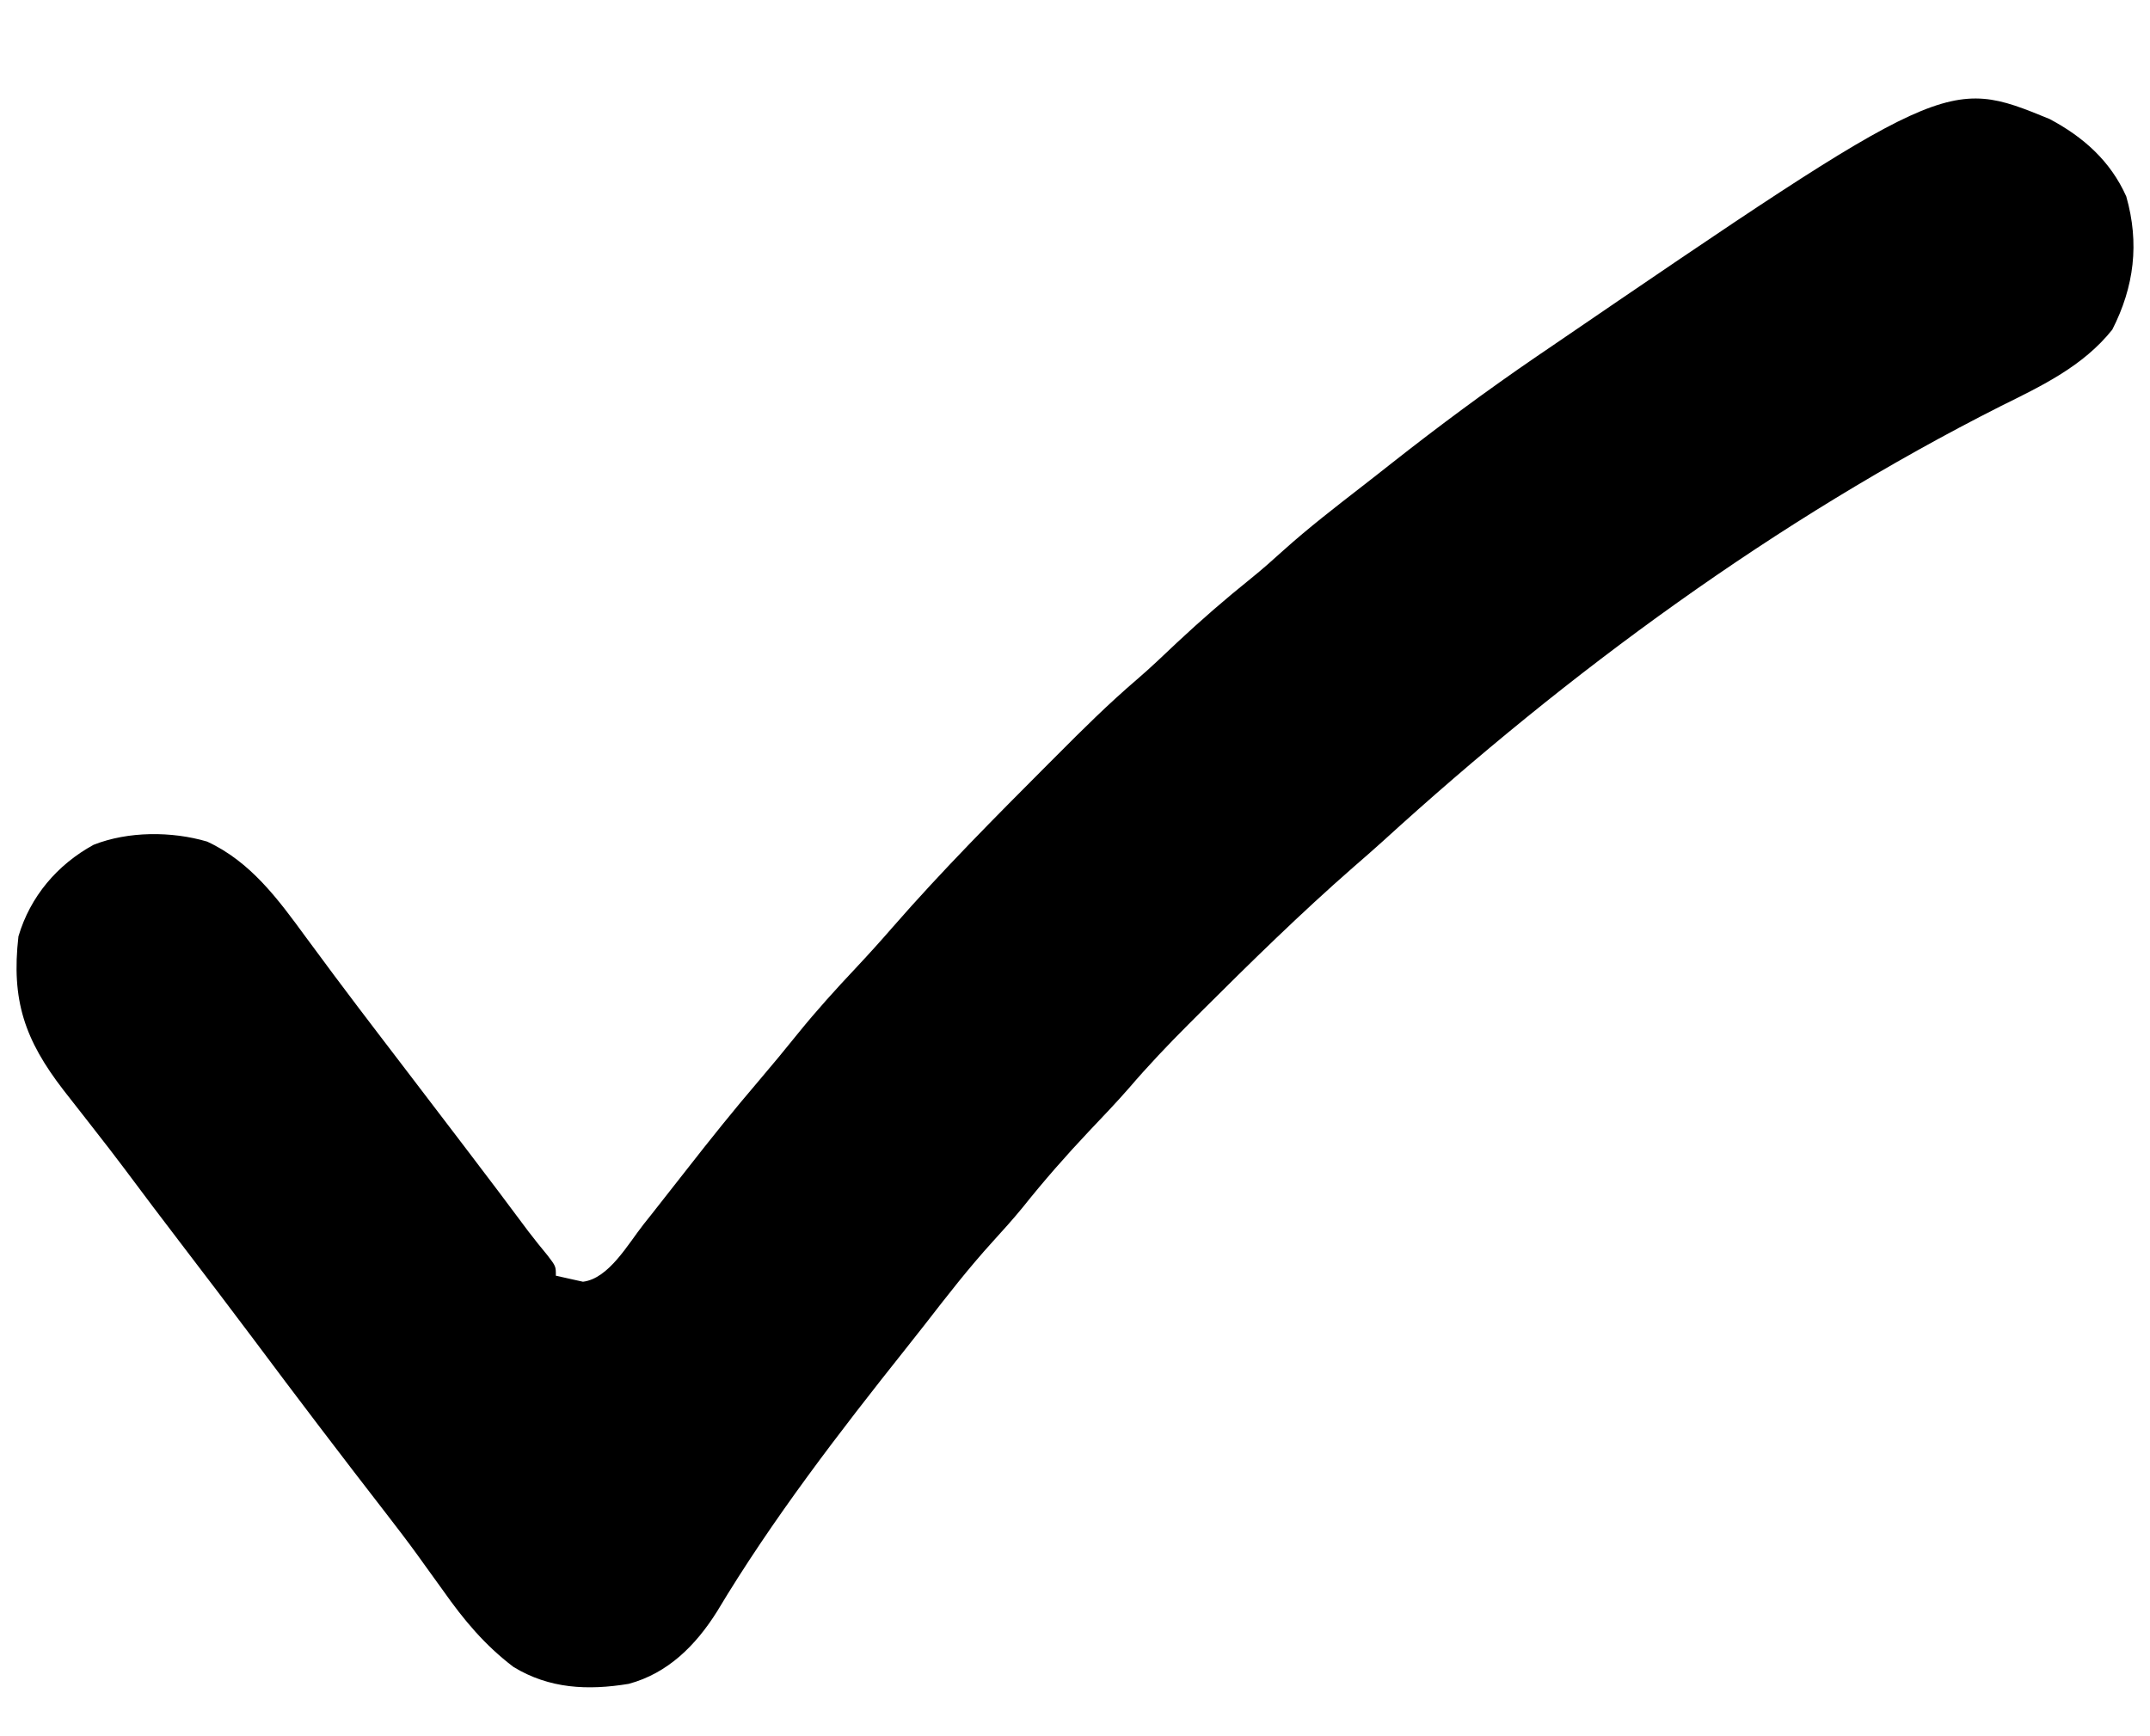 <svg width="26" height="21" viewBox="0 0 26 21" fill="none" xmlns="http://www.w3.org/2000/svg">
<path d="M24.785 1.439C25.195 1.657 25.522 1.948 25.713 2.376C25.874 2.941 25.809 3.468 25.544 3.987C25.191 4.43 24.693 4.666 24.194 4.913C21.483 6.283 18.969 8.126 16.727 10.171C16.608 10.278 16.488 10.384 16.366 10.489C15.729 11.046 15.124 11.64 14.524 12.238C14.475 12.288 14.425 12.337 14.373 12.389C14.125 12.637 13.885 12.89 13.656 13.157C13.5 13.336 13.335 13.508 13.171 13.681C12.89 13.979 12.624 14.282 12.369 14.602C12.251 14.746 12.128 14.883 12.002 15.021C11.714 15.338 11.453 15.674 11.191 16.012C11.114 16.11 11.037 16.208 10.96 16.305C10.15 17.323 9.34 18.375 8.671 19.492C8.415 19.9 8.077 20.24 7.602 20.367C7.109 20.448 6.643 20.427 6.209 20.162C5.863 19.899 5.61 19.596 5.361 19.242C5.291 19.145 5.221 19.048 5.151 18.951C5.1 18.881 5.1 18.881 5.049 18.809C4.928 18.642 4.803 18.479 4.677 18.316C4.128 17.608 3.586 16.895 3.05 16.177C2.77 15.803 2.486 15.431 2.202 15.059C1.968 14.753 1.735 14.445 1.505 14.136C1.385 13.975 1.261 13.817 1.138 13.659C1.097 13.606 1.056 13.554 1.014 13.5C0.933 13.395 0.851 13.291 0.769 13.187C0.297 12.576 0.135 12.096 0.223 11.326C0.365 10.844 0.693 10.458 1.132 10.218C1.551 10.053 2.075 10.053 2.504 10.179C3.03 10.422 3.363 10.876 3.697 11.333C3.772 11.435 3.848 11.537 3.923 11.638C3.962 11.69 4 11.742 4.04 11.796C4.228 12.048 4.418 12.298 4.609 12.548C4.665 12.622 4.665 12.622 4.723 12.697C4.799 12.797 4.876 12.897 4.952 12.997C5.151 13.258 5.351 13.52 5.55 13.781C5.588 13.831 5.626 13.881 5.665 13.932C5.909 14.252 6.151 14.573 6.391 14.896C6.466 14.994 6.543 15.09 6.621 15.184C6.722 15.316 6.722 15.316 6.722 15.43C6.791 15.446 6.861 15.461 6.932 15.477C6.991 15.489 6.991 15.489 7.05 15.503C7.363 15.465 7.596 15.045 7.784 14.807C7.813 14.769 7.843 14.732 7.874 14.694C8.019 14.51 8.164 14.325 8.309 14.14C8.591 13.779 8.876 13.423 9.174 13.075C9.337 12.884 9.497 12.69 9.654 12.495C9.874 12.223 10.107 11.966 10.346 11.712C10.499 11.549 10.648 11.384 10.794 11.216C11.393 10.529 12.036 9.883 12.679 9.238C12.711 9.206 12.743 9.174 12.776 9.141C13.091 8.824 13.407 8.511 13.747 8.22C13.915 8.076 14.075 7.922 14.236 7.77C14.525 7.5 14.821 7.243 15.13 6.995C15.264 6.887 15.391 6.774 15.518 6.659C15.823 6.385 16.146 6.136 16.469 5.885C16.59 5.792 16.709 5.697 16.829 5.603C17.399 5.154 17.98 4.724 18.579 4.314C18.655 4.262 18.655 4.262 18.732 4.21C23.538 0.929 23.538 0.929 24.785 1.439Z" fill="currentColor"/>
</svg>
